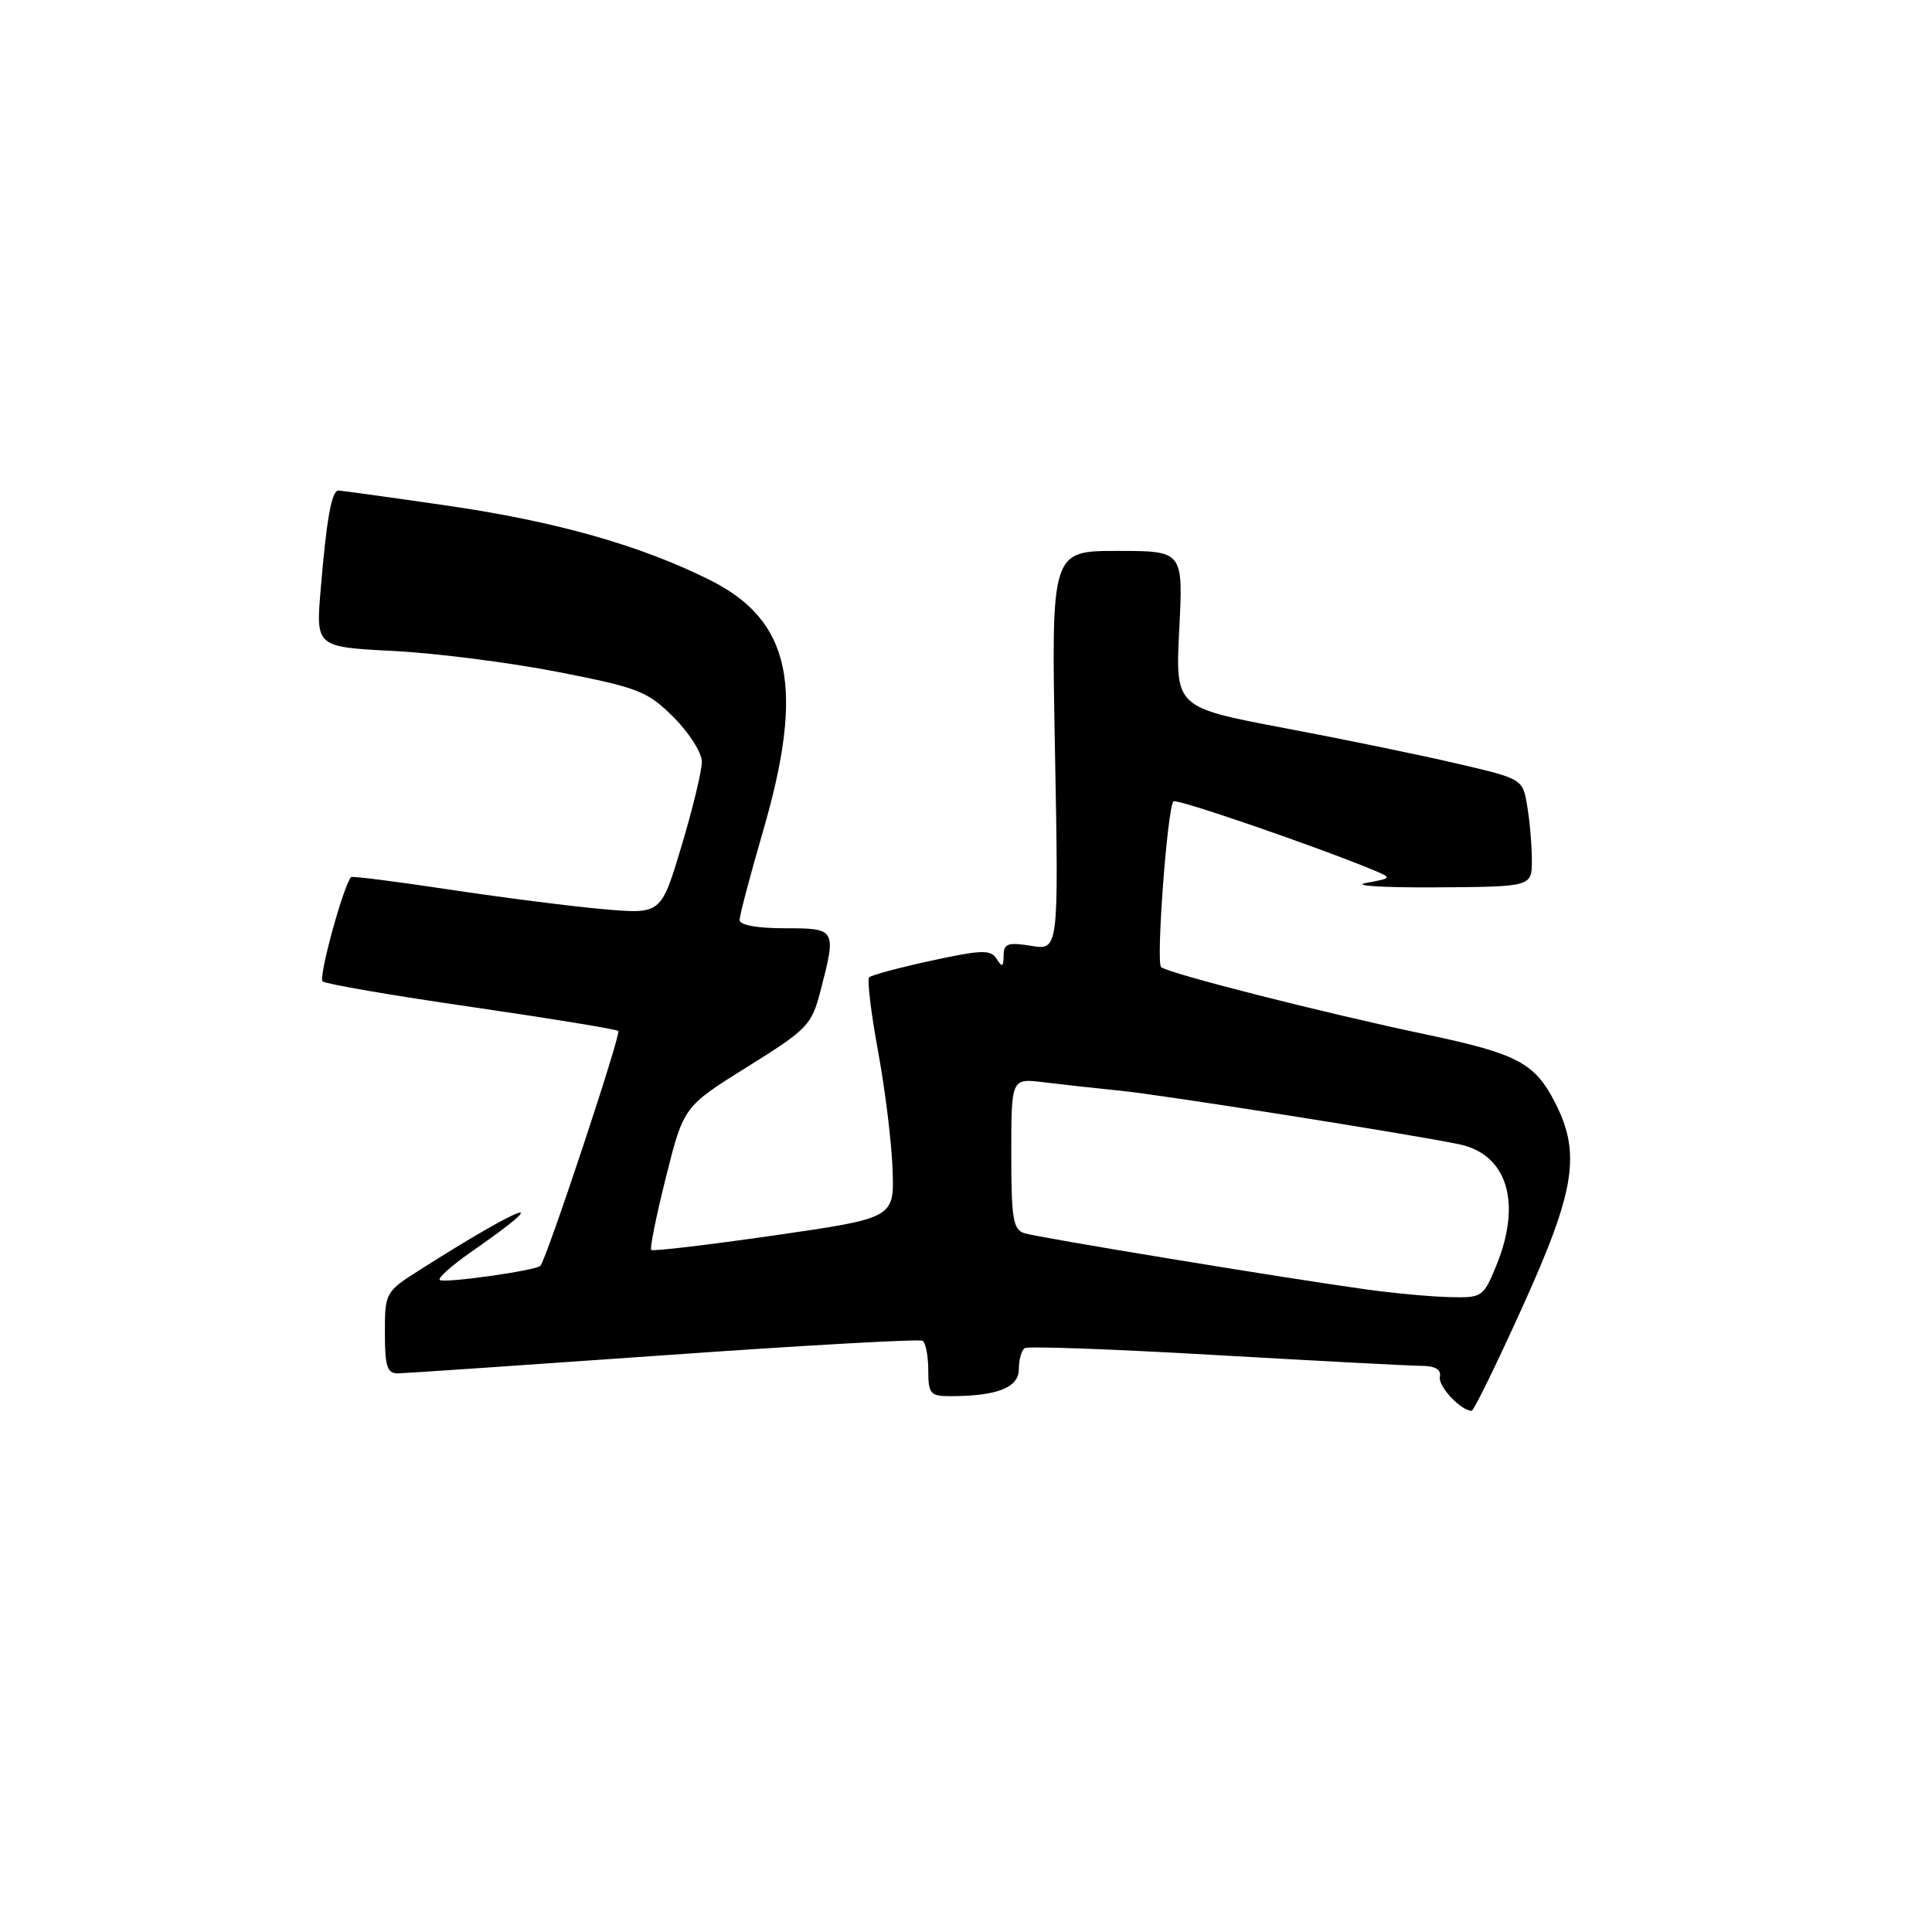 <?xml version="1.0" encoding="UTF-8" standalone="no"?>
<!DOCTYPE svg PUBLIC "-//W3C//DTD SVG 1.1//EN" "http://www.w3.org/Graphics/SVG/1.1/DTD/svg11.dtd" >
<svg xmlns="http://www.w3.org/2000/svg" xmlns:xlink="http://www.w3.org/1999/xlink" version="1.1" viewBox="0 0 256 256">
 <g >
 <path fill="currentColor"
d=" M 201.75 173.14 C 208.73 157.73 209.50 152.86 206.06 146.11 C 203.37 140.84 201.05 139.62 189.00 137.08 C 175.35 134.21 154.68 128.95 153.85 128.14 C 153.16 127.46 154.69 106.98 155.49 106.18 C 155.89 105.78 174.58 112.21 182.00 115.30 C 184.48 116.34 184.48 116.35 181.00 117.00 C 179.07 117.36 183.23 117.62 190.24 117.58 C 202.98 117.50 202.98 117.50 202.98 114.00 C 202.98 112.08 202.71 108.86 202.37 106.85 C 201.77 103.21 201.77 103.21 193.11 101.19 C 188.34 100.07 177.98 97.94 170.08 96.45 C 155.73 93.73 155.73 93.73 156.26 83.36 C 156.78 73.00 156.78 73.00 148.04 73.00 C 139.29 73.00 139.29 73.00 139.79 99.46 C 140.28 125.92 140.28 125.92 136.64 125.33 C 133.54 124.83 133.00 125.02 132.98 126.62 C 132.97 128.14 132.80 128.22 132.06 127.06 C 131.27 125.81 130.11 125.84 123.42 127.29 C 119.17 128.21 115.46 129.21 115.17 129.50 C 114.88 129.79 115.41 134.18 116.34 139.26 C 117.28 144.34 118.15 151.40 118.27 154.95 C 118.50 161.40 118.50 161.40 102.58 163.70 C 93.82 164.96 86.49 165.83 86.29 165.62 C 86.08 165.42 86.97 161.06 88.25 155.94 C 90.59 146.63 90.59 146.63 99.03 141.36 C 107.01 136.39 107.54 135.84 108.72 131.30 C 110.85 123.09 110.80 123.00 104.00 123.00 C 100.30 123.00 98.00 122.58 98.00 121.90 C 98.00 121.29 99.40 116.01 101.10 110.15 C 106.67 91.05 104.81 82.22 94.07 76.86 C 84.87 72.26 73.67 69.09 59.28 67.00 C 51.70 65.90 45.20 65.00 44.83 65.00 C 43.94 65.00 43.26 68.84 42.49 78.12 C 41.85 85.73 41.85 85.73 52.18 86.26 C 57.85 86.55 67.67 87.81 74.00 89.05 C 84.61 91.13 85.79 91.59 89.25 95.03 C 91.31 97.09 93.00 99.74 93.00 100.94 C 93.00 102.13 91.79 107.16 90.30 112.12 C 87.60 121.13 87.60 121.13 80.05 120.48 C 75.90 120.12 66.70 118.95 59.61 117.88 C 52.53 116.81 46.63 116.06 46.51 116.22 C 45.42 117.60 42.17 129.55 42.75 130.04 C 43.16 130.39 52.05 131.92 62.50 133.43 C 72.95 134.95 81.70 136.38 81.93 136.61 C 82.33 137.00 72.39 166.94 71.60 167.73 C 70.96 168.37 58.75 170.08 58.27 169.60 C 58.00 169.33 59.92 167.63 62.54 165.81 C 73.88 157.92 69.54 159.44 55.75 168.19 C 51.04 171.18 51.00 171.26 51.00 176.60 C 51.00 181.09 51.30 182.00 52.75 181.98 C 53.71 181.96 69.57 180.88 88.00 179.58 C 106.43 178.27 121.84 177.41 122.25 177.66 C 122.66 177.91 123.00 179.67 123.00 181.56 C 123.00 184.68 123.27 185.00 125.88 185.00 C 132.12 185.00 135.00 183.87 135.00 181.43 C 135.00 180.16 135.36 178.90 135.79 178.63 C 136.23 178.36 147.59 178.77 161.04 179.55 C 174.50 180.32 186.76 180.97 188.29 180.98 C 190.19 180.99 190.99 181.46 190.79 182.44 C 190.54 183.69 193.56 186.92 195.00 186.94 C 195.28 186.95 198.31 180.74 201.75 173.14 Z  M 181.00 170.85 C 170.43 169.39 137.65 164.00 135.75 163.41 C 134.24 162.94 134.00 161.52 134.00 152.87 C 134.00 142.88 134.00 142.88 138.25 143.40 C 140.59 143.69 145.20 144.20 148.50 144.53 C 153.94 145.07 186.53 150.22 193.29 151.61 C 199.72 152.92 201.70 159.35 198.25 167.74 C 196.54 171.89 196.39 171.99 192.00 171.87 C 189.53 171.81 184.57 171.35 181.00 170.85 Z "/>
</g>
</svg>
